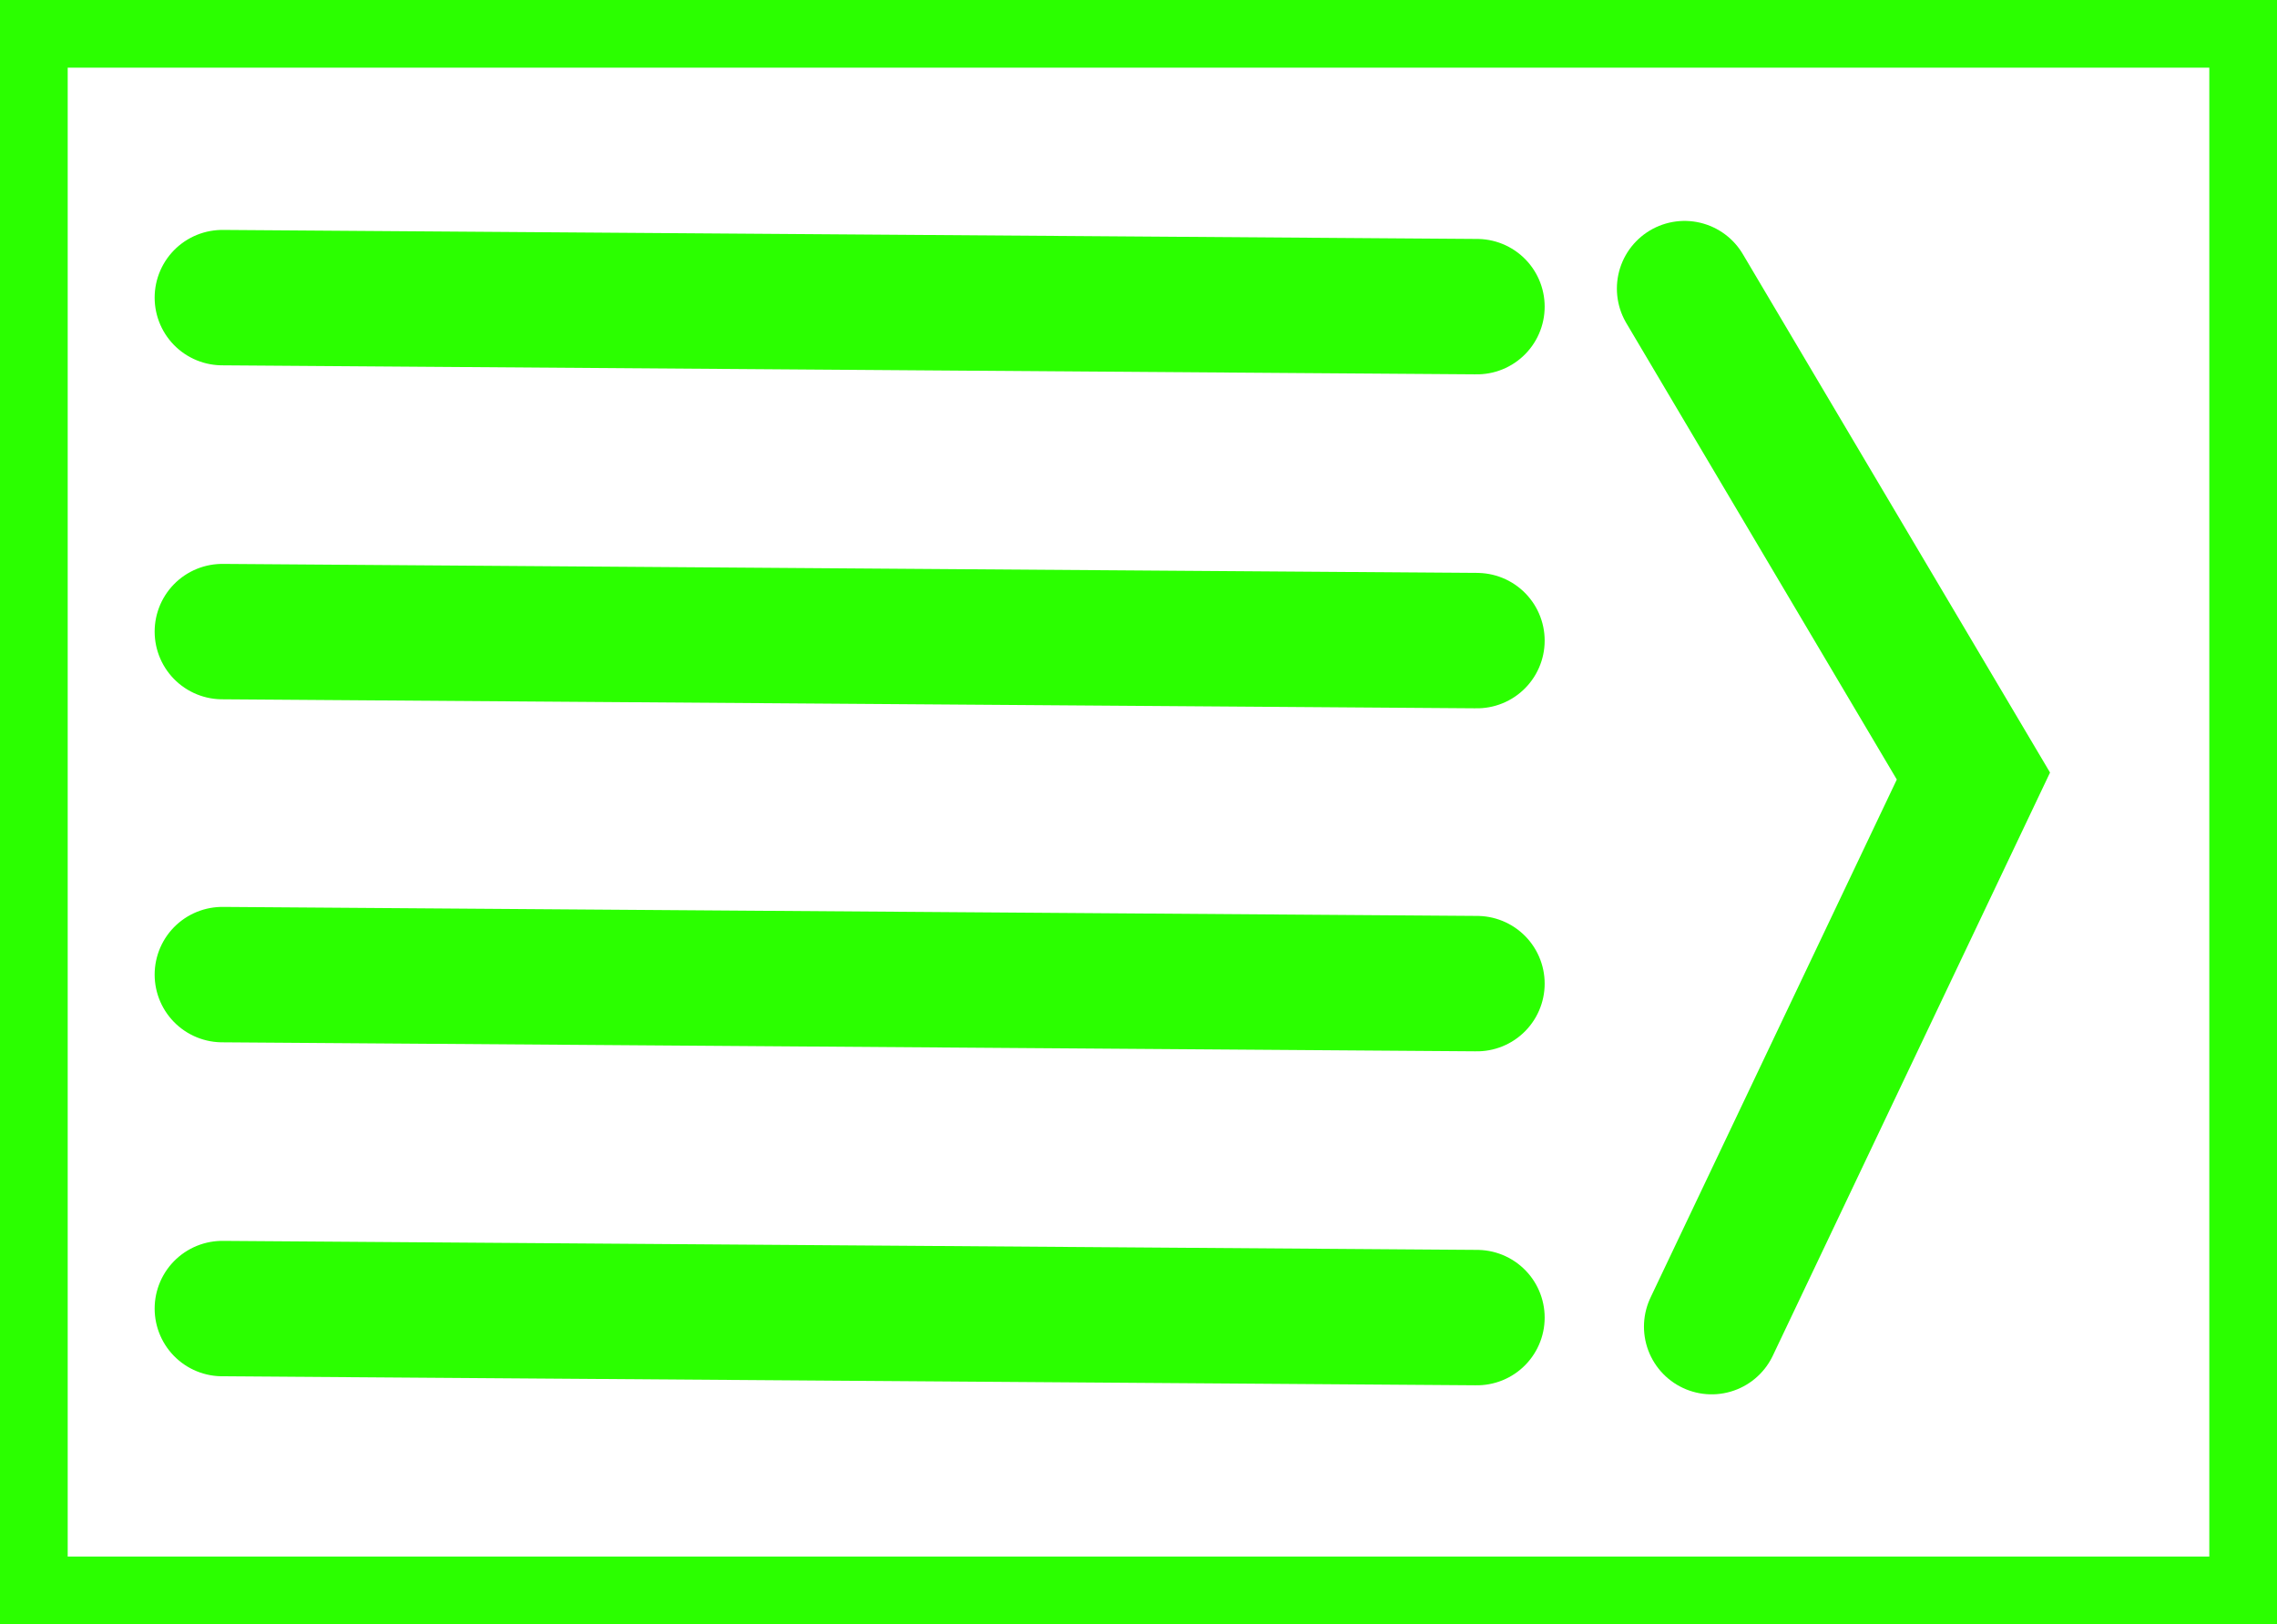 <svg version="1.1" xmlns="http://www.w3.org/2000/svg" xmlns:xlink="http://www.w3.org/1999/xlink" width="84.089" height="59.983" viewBox="0,0,84.089,59.983"><defs><radialGradient cx="240" cy="180" r="40.794" gradientUnits="userSpaceOnUse" id="color-1"><stop offset="0" stop-color="#2bff00" stop-opacity="0"/><stop offset="1" stop-color="#2bff00" stop-opacity="0"/></radialGradient></defs><g transform="translate(-197.956,-150.009)"><g data-paper-data="{&quot;isPaintingLayer&quot;:true}" fill-rule="nonzero" stroke-linejoin="miter" stroke-miterlimit="10" stroke-dasharray="" stroke-dashoffset="0" style="mix-blend-mode: normal"><path d="M199.206,208.741v-57.483h81.589v57.483z" fill="url(#color-1)" stroke="#2bff00" stroke-width="2.5" stroke-linecap="butt"/><path d="M206.167,161l46.333,0.333" fill="none" stroke="#2bff00" stroke-width="5" stroke-linecap="round"/><path d="M206.167,173.333l46.333,0.333" fill="none" stroke="#2bff00" stroke-width="5" stroke-linecap="round"/><path d="M206.167,186l46.333,0.333" fill="none" stroke="#2bff00" stroke-width="5" stroke-linecap="round"/><path d="M206.167,198.333l46.333,0.333" fill="none" stroke="#2bff00" stroke-width="5" stroke-linecap="round"/><path d="M260.167,160.667l10.667,18l-9.667,20.333" fill="none" stroke="#2bff00" stroke-width="5" stroke-linecap="round"/></g></g></svg><!--rotationCenter:42.04434999999998:29.991479999999996-->